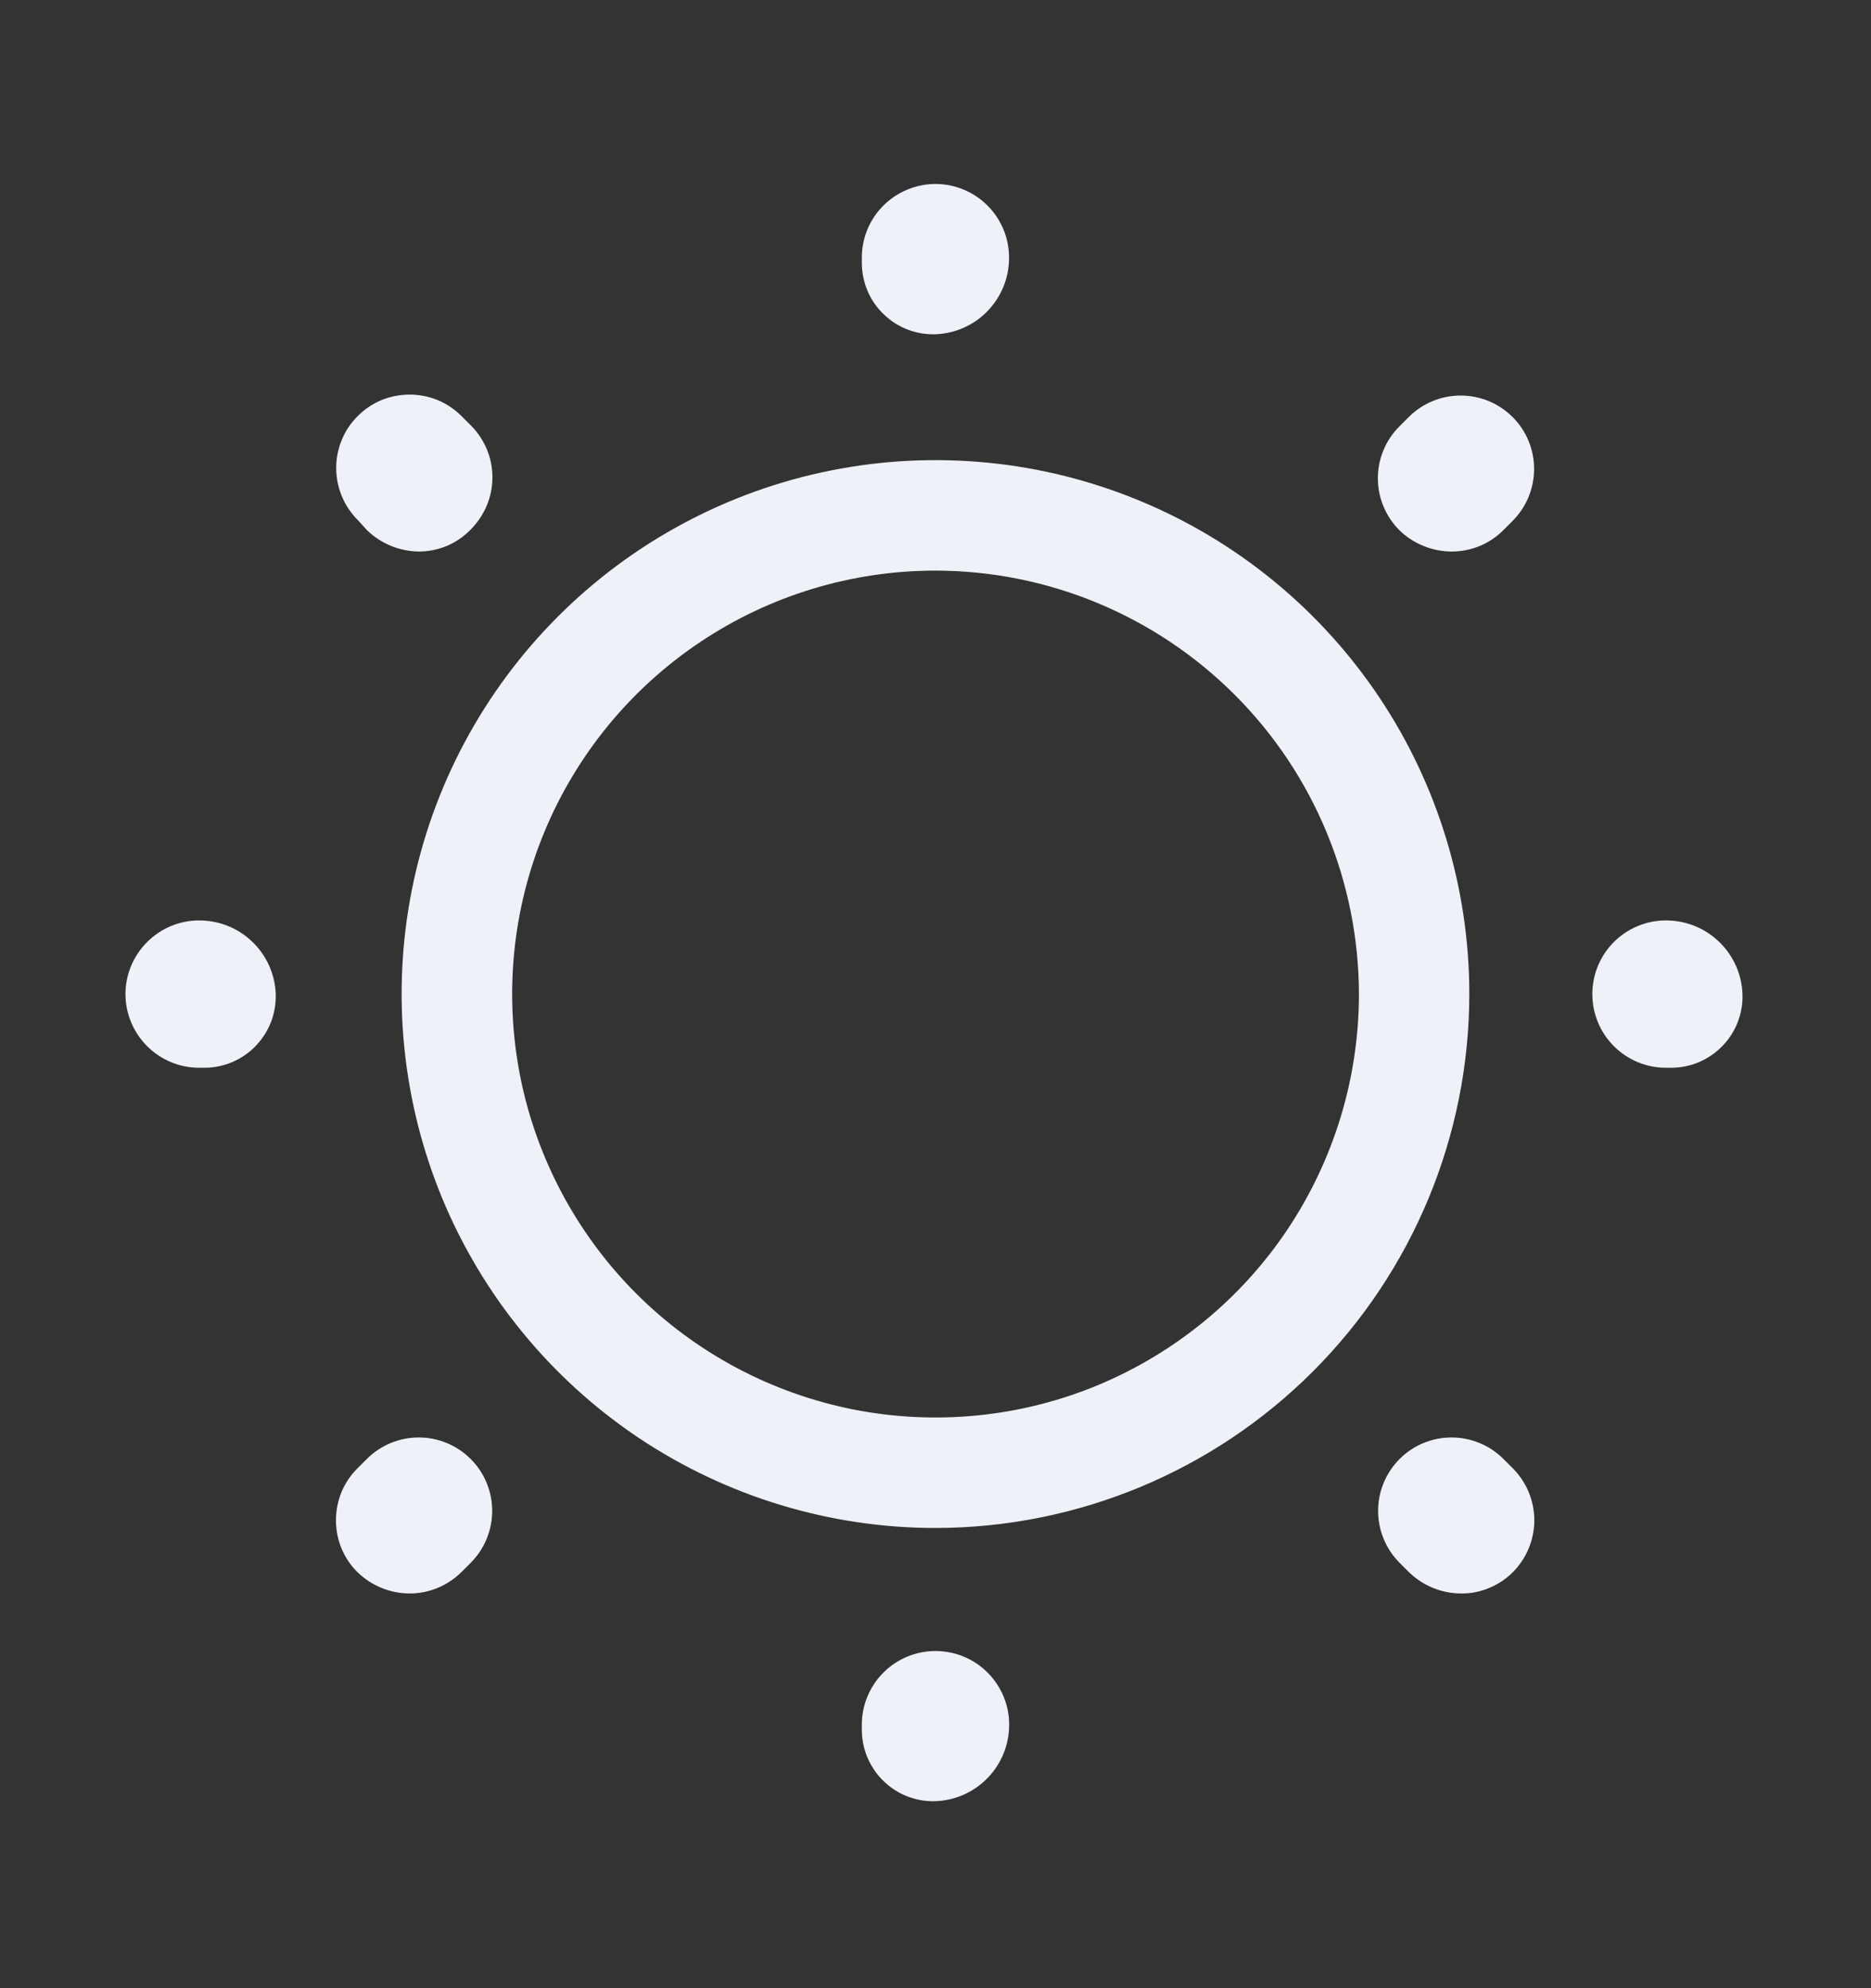 <svg width="16" height="17" viewBox="0 0 16 17" fill="none" xmlns="http://www.w3.org/2000/svg">
    <rect x="0" y="0" width="16" height="17" fill="#333333" stroke="none"/>
    <g clip-path="url(#clip0_1994_93926)">
        <path d="M8 13.065C7.097 13.065 6.215 12.797 5.464 12.296C4.713 11.794 4.128 11.081 3.782 10.247C3.437 9.413 3.346 8.495 3.522 7.609C3.698 6.723 4.133 5.91 4.772 5.271C5.41 4.633 6.224 4.198 7.109 4.022C7.995 3.846 8.913 3.936 9.747 4.282C10.581 4.627 11.294 5.213 11.796 5.964C12.297 6.714 12.565 7.597 12.565 8.5C12.564 9.71 12.083 10.871 11.227 11.727C10.371 12.583 9.211 13.064 8 13.065ZM8 4.879C7.284 4.879 6.584 5.091 5.989 5.489C5.393 5.887 4.929 6.453 4.655 7.114C4.381 7.776 4.31 8.504 4.449 9.206C4.589 9.908 4.934 10.553 5.44 11.06C5.946 11.566 6.592 11.911 7.294 12.051C7.996 12.19 8.724 12.119 9.386 11.845C10.047 11.57 10.613 11.107 11.011 10.511C11.408 9.916 11.621 9.216 11.621 8.5C11.619 7.54 11.238 6.62 10.559 5.941C9.88 5.262 8.96 4.88 8 4.879Z" fill="#EFF1F8" />
        <path d="M8 15.401C7.919 15.404 7.838 15.39 7.762 15.361C7.686 15.332 7.617 15.288 7.558 15.231C7.499 15.175 7.453 15.107 7.42 15.033C7.388 14.958 7.371 14.878 7.37 14.797V14.746C7.37 14.579 7.437 14.419 7.555 14.301C7.673 14.183 7.833 14.117 8 14.117C8.167 14.117 8.327 14.183 8.445 14.301C8.563 14.419 8.63 14.579 8.63 14.746C8.63 14.916 8.565 15.079 8.447 15.201C8.33 15.323 8.169 15.395 8 15.401ZM12.496 13.625C12.329 13.625 12.168 13.559 12.049 13.443L11.969 13.363C11.851 13.245 11.785 13.085 11.785 12.919C11.785 12.752 11.851 12.593 11.969 12.475C12.086 12.357 12.246 12.291 12.413 12.291C12.579 12.291 12.739 12.357 12.857 12.475L12.937 12.555C12.995 12.613 13.041 12.682 13.073 12.759C13.104 12.835 13.121 12.916 13.121 12.999C13.121 13.082 13.104 13.163 13.073 13.239C13.041 13.316 12.995 13.385 12.937 13.443C12.879 13.501 12.81 13.547 12.734 13.578C12.659 13.61 12.578 13.626 12.496 13.625ZM3.504 13.625C3.337 13.625 3.177 13.559 3.057 13.443C2.998 13.385 2.952 13.316 2.92 13.239C2.889 13.163 2.873 13.082 2.873 12.999C2.873 12.916 2.889 12.835 2.92 12.759C2.952 12.682 2.998 12.613 3.057 12.555L3.137 12.475C3.255 12.357 3.414 12.291 3.581 12.291C3.747 12.291 3.907 12.357 4.025 12.475C4.143 12.593 4.209 12.752 4.209 12.919C4.209 13.085 4.143 13.245 4.025 13.363L3.945 13.443C3.827 13.559 3.669 13.625 3.504 13.625ZM14.297 9.13H14.246C14.079 9.13 13.919 9.063 13.801 8.945C13.683 8.827 13.617 8.667 13.617 8.5C13.617 8.333 13.683 8.173 13.801 8.055C13.919 7.937 14.079 7.87 14.246 7.87C14.416 7.87 14.579 7.935 14.701 8.053C14.823 8.17 14.895 8.331 14.901 8.5C14.904 8.581 14.89 8.662 14.861 8.738C14.832 8.814 14.788 8.883 14.731 8.942C14.675 9.001 14.607 9.047 14.533 9.08C14.458 9.112 14.378 9.129 14.297 9.13ZM1.754 9.13H1.703C1.536 9.13 1.376 9.063 1.258 8.945C1.14 8.827 1.073 8.667 1.073 8.5C1.073 8.333 1.14 8.173 1.258 8.055C1.376 7.937 1.536 7.87 1.703 7.87C1.873 7.87 2.036 7.935 2.158 8.053C2.28 8.17 2.352 8.331 2.358 8.5C2.36 8.581 2.347 8.662 2.318 8.738C2.288 8.814 2.244 8.883 2.188 8.942C2.132 9.001 2.064 9.047 1.99 9.08C1.915 9.112 1.835 9.129 1.754 9.13ZM12.414 4.716C12.247 4.715 12.087 4.65 11.967 4.534C11.909 4.475 11.862 4.406 11.831 4.33C11.799 4.254 11.783 4.172 11.783 4.09C11.783 4.007 11.799 3.925 11.831 3.849C11.862 3.773 11.909 3.704 11.967 3.646L12.047 3.566C12.165 3.448 12.324 3.382 12.491 3.382C12.658 3.382 12.817 3.448 12.935 3.566C13.053 3.683 13.119 3.843 13.119 4.01C13.119 4.176 13.053 4.336 12.935 4.454L12.855 4.534C12.797 4.592 12.728 4.638 12.653 4.669C12.577 4.7 12.496 4.716 12.414 4.716ZM3.586 4.716C3.419 4.715 3.259 4.65 3.139 4.534L3.059 4.446C3 4.387 2.954 4.318 2.923 4.242C2.891 4.166 2.875 4.084 2.875 4.002C2.875 3.919 2.891 3.837 2.923 3.761C2.954 3.685 3 3.616 3.059 3.558C3.117 3.499 3.186 3.453 3.262 3.421C3.339 3.39 3.42 3.374 3.503 3.374C3.585 3.374 3.667 3.39 3.743 3.421C3.819 3.453 3.888 3.499 3.947 3.558L4.027 3.638C4.085 3.696 4.131 3.765 4.163 3.841C4.195 3.917 4.211 3.999 4.211 4.082C4.211 4.164 4.195 4.246 4.163 4.322C4.131 4.398 4.085 4.467 4.027 4.526C3.97 4.585 3.902 4.633 3.826 4.666C3.75 4.698 3.668 4.715 3.586 4.716ZM8 2.858C7.919 2.861 7.838 2.847 7.762 2.818C7.686 2.789 7.617 2.745 7.558 2.688C7.499 2.632 7.452 2.565 7.42 2.49C7.388 2.415 7.371 2.335 7.37 2.253V2.203C7.37 2.036 7.436 1.876 7.554 1.758C7.673 1.64 7.833 1.573 8 1.573C8.167 1.573 8.327 1.64 8.445 1.758C8.563 1.876 8.629 2.036 8.629 2.203C8.63 2.373 8.564 2.535 8.447 2.658C8.33 2.78 8.169 2.852 8 2.858Z" fill="#EFF1F8" />
    </g>
    <defs>
        <clipPath id="clip0_1994_93926">
            <rect width="16" height="16" fill="white" transform="translate(0 0.5)" />
        </clipPath>
    </defs>
</svg>
    